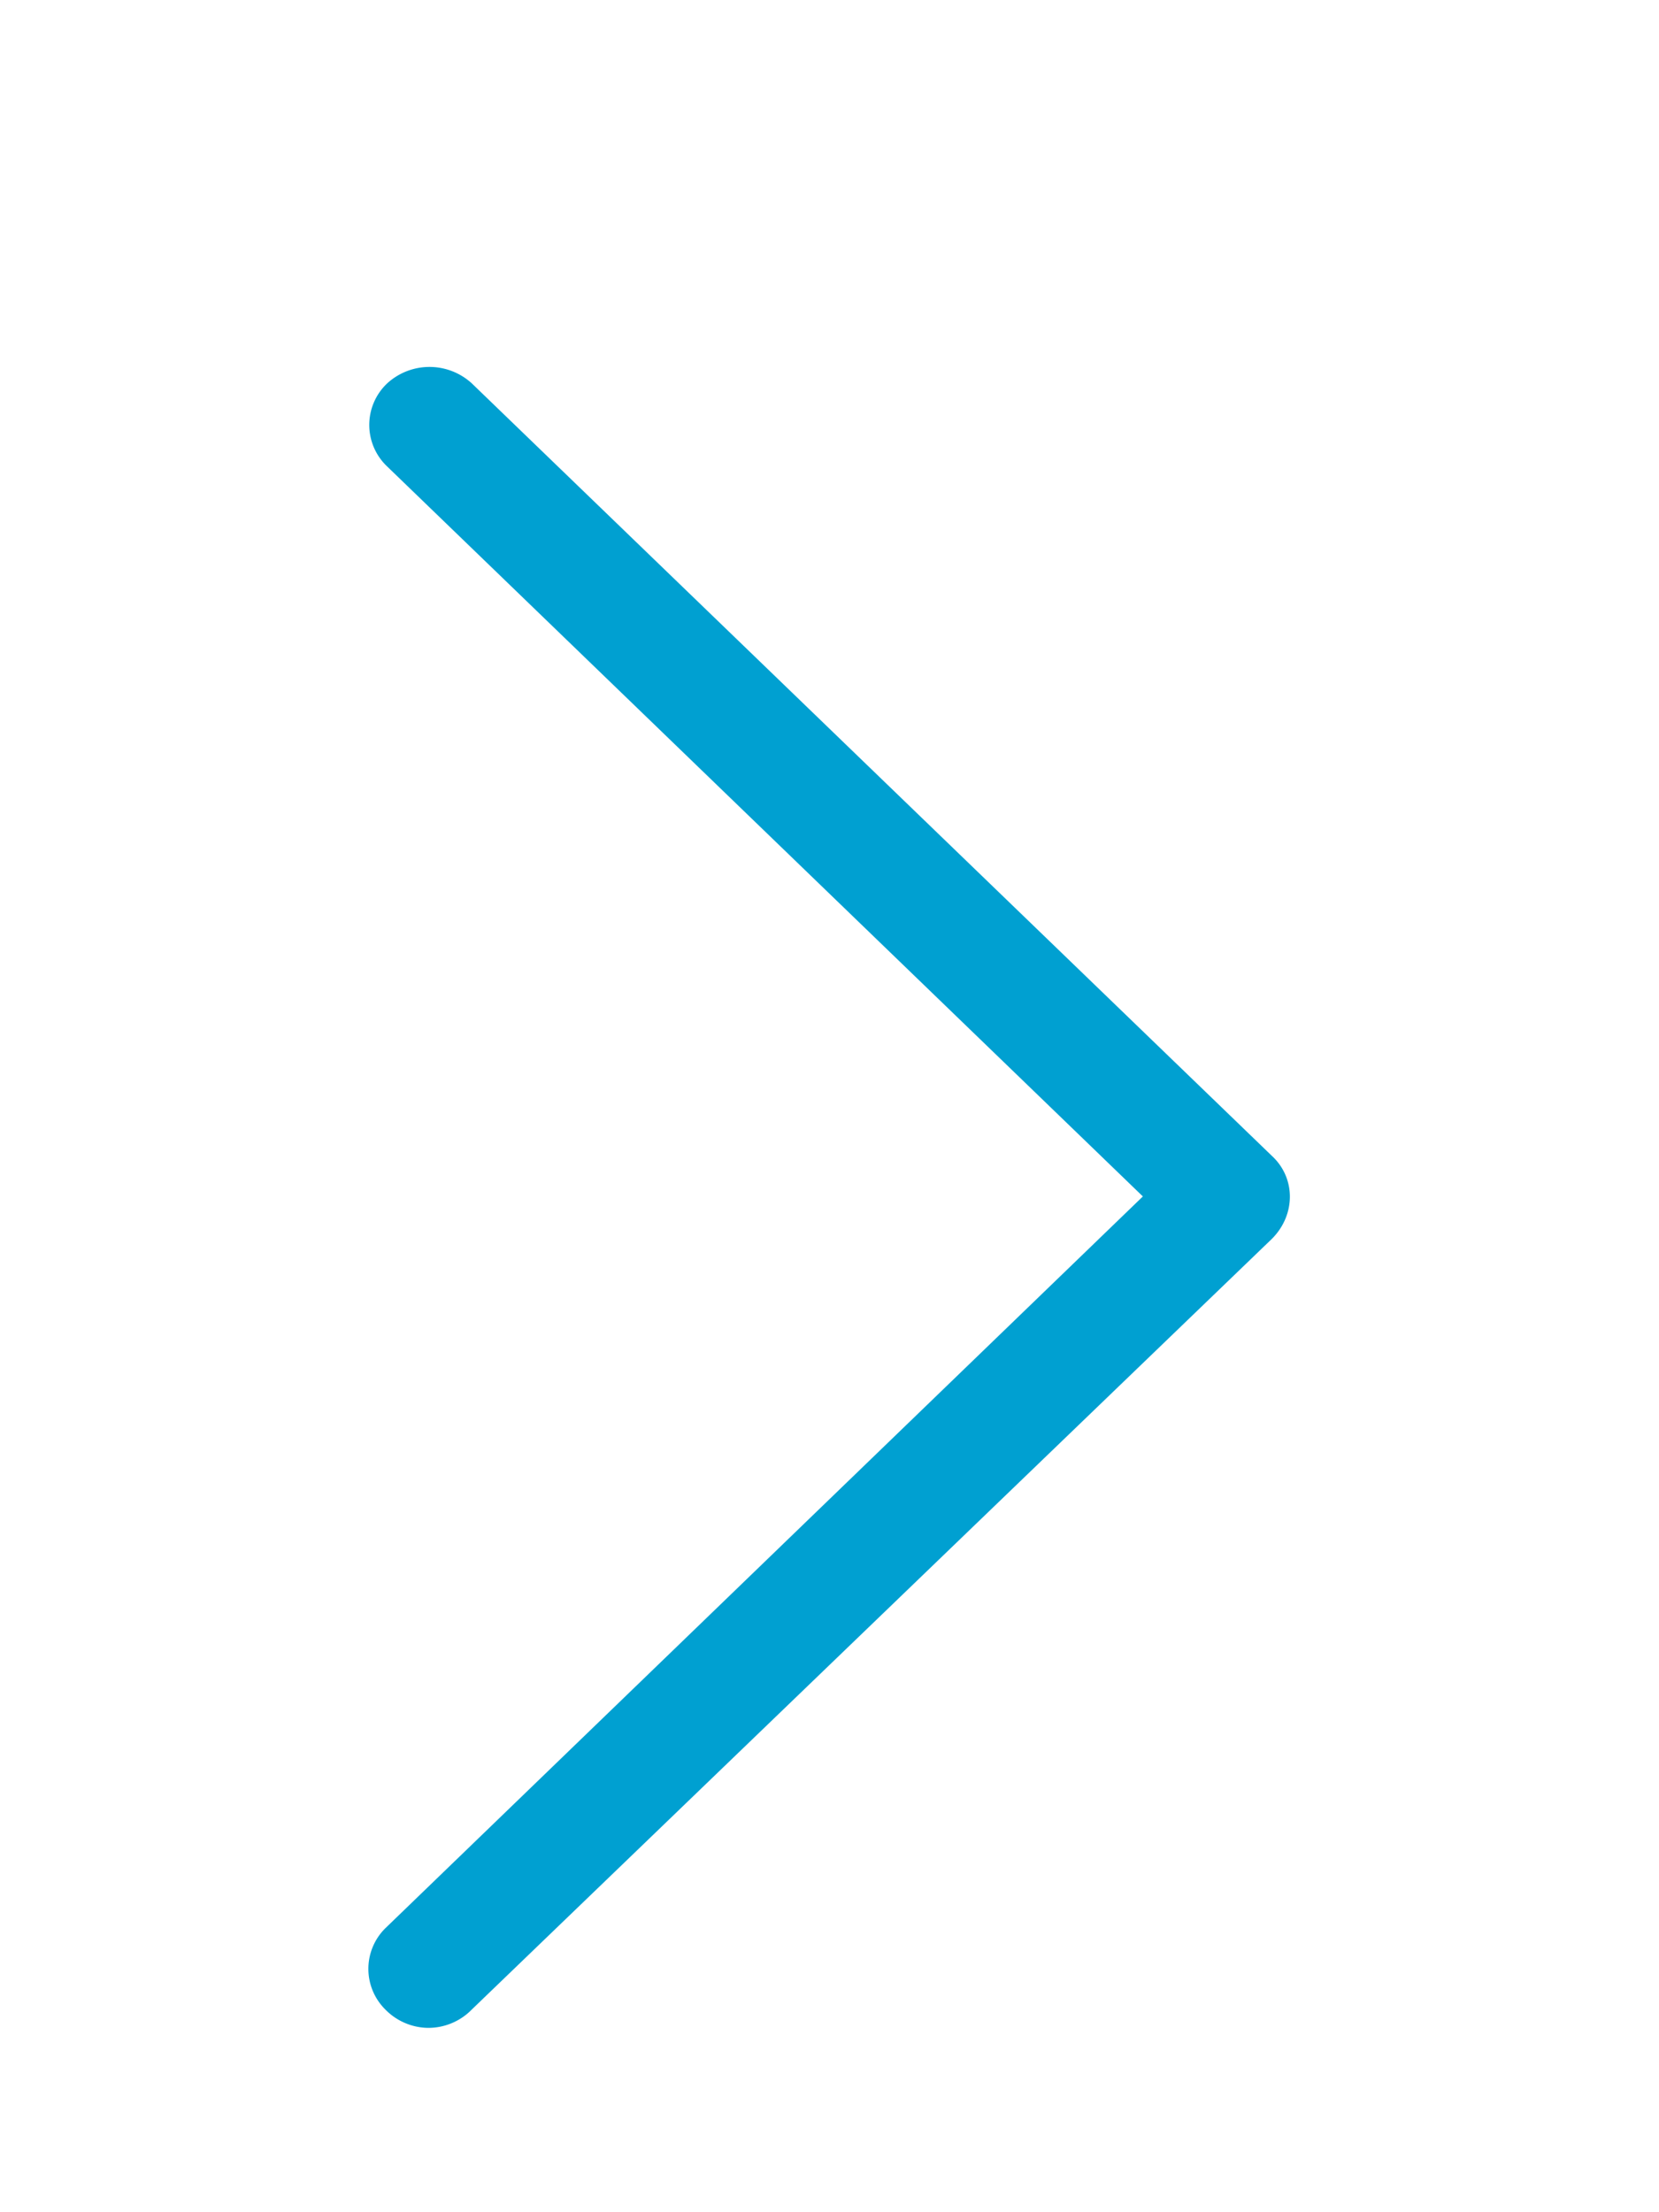 <svg xmlns="http://www.w3.org/2000/svg" xmlns:xlink="http://www.w3.org/1999/xlink" width="9" height="12" viewBox="0 0 9 12"><defs><path id="pjraa" d="M792.56 340.9a.33.33 0 0 1-.24.1.33.33 0 0 1-.23-.1.31.31 0 0 1 0-.44l4.11-3.97-4.1-3.96a.31.31 0 0 1 0-.45.34.34 0 0 1 .46 0l4.34 4.19c.13.12.13.32 0 .45z"/></defs><g><g transform="translate(-790 -330)"><use fill="#00a0d1" xlink:href="#pjraa"/></g></g></svg>